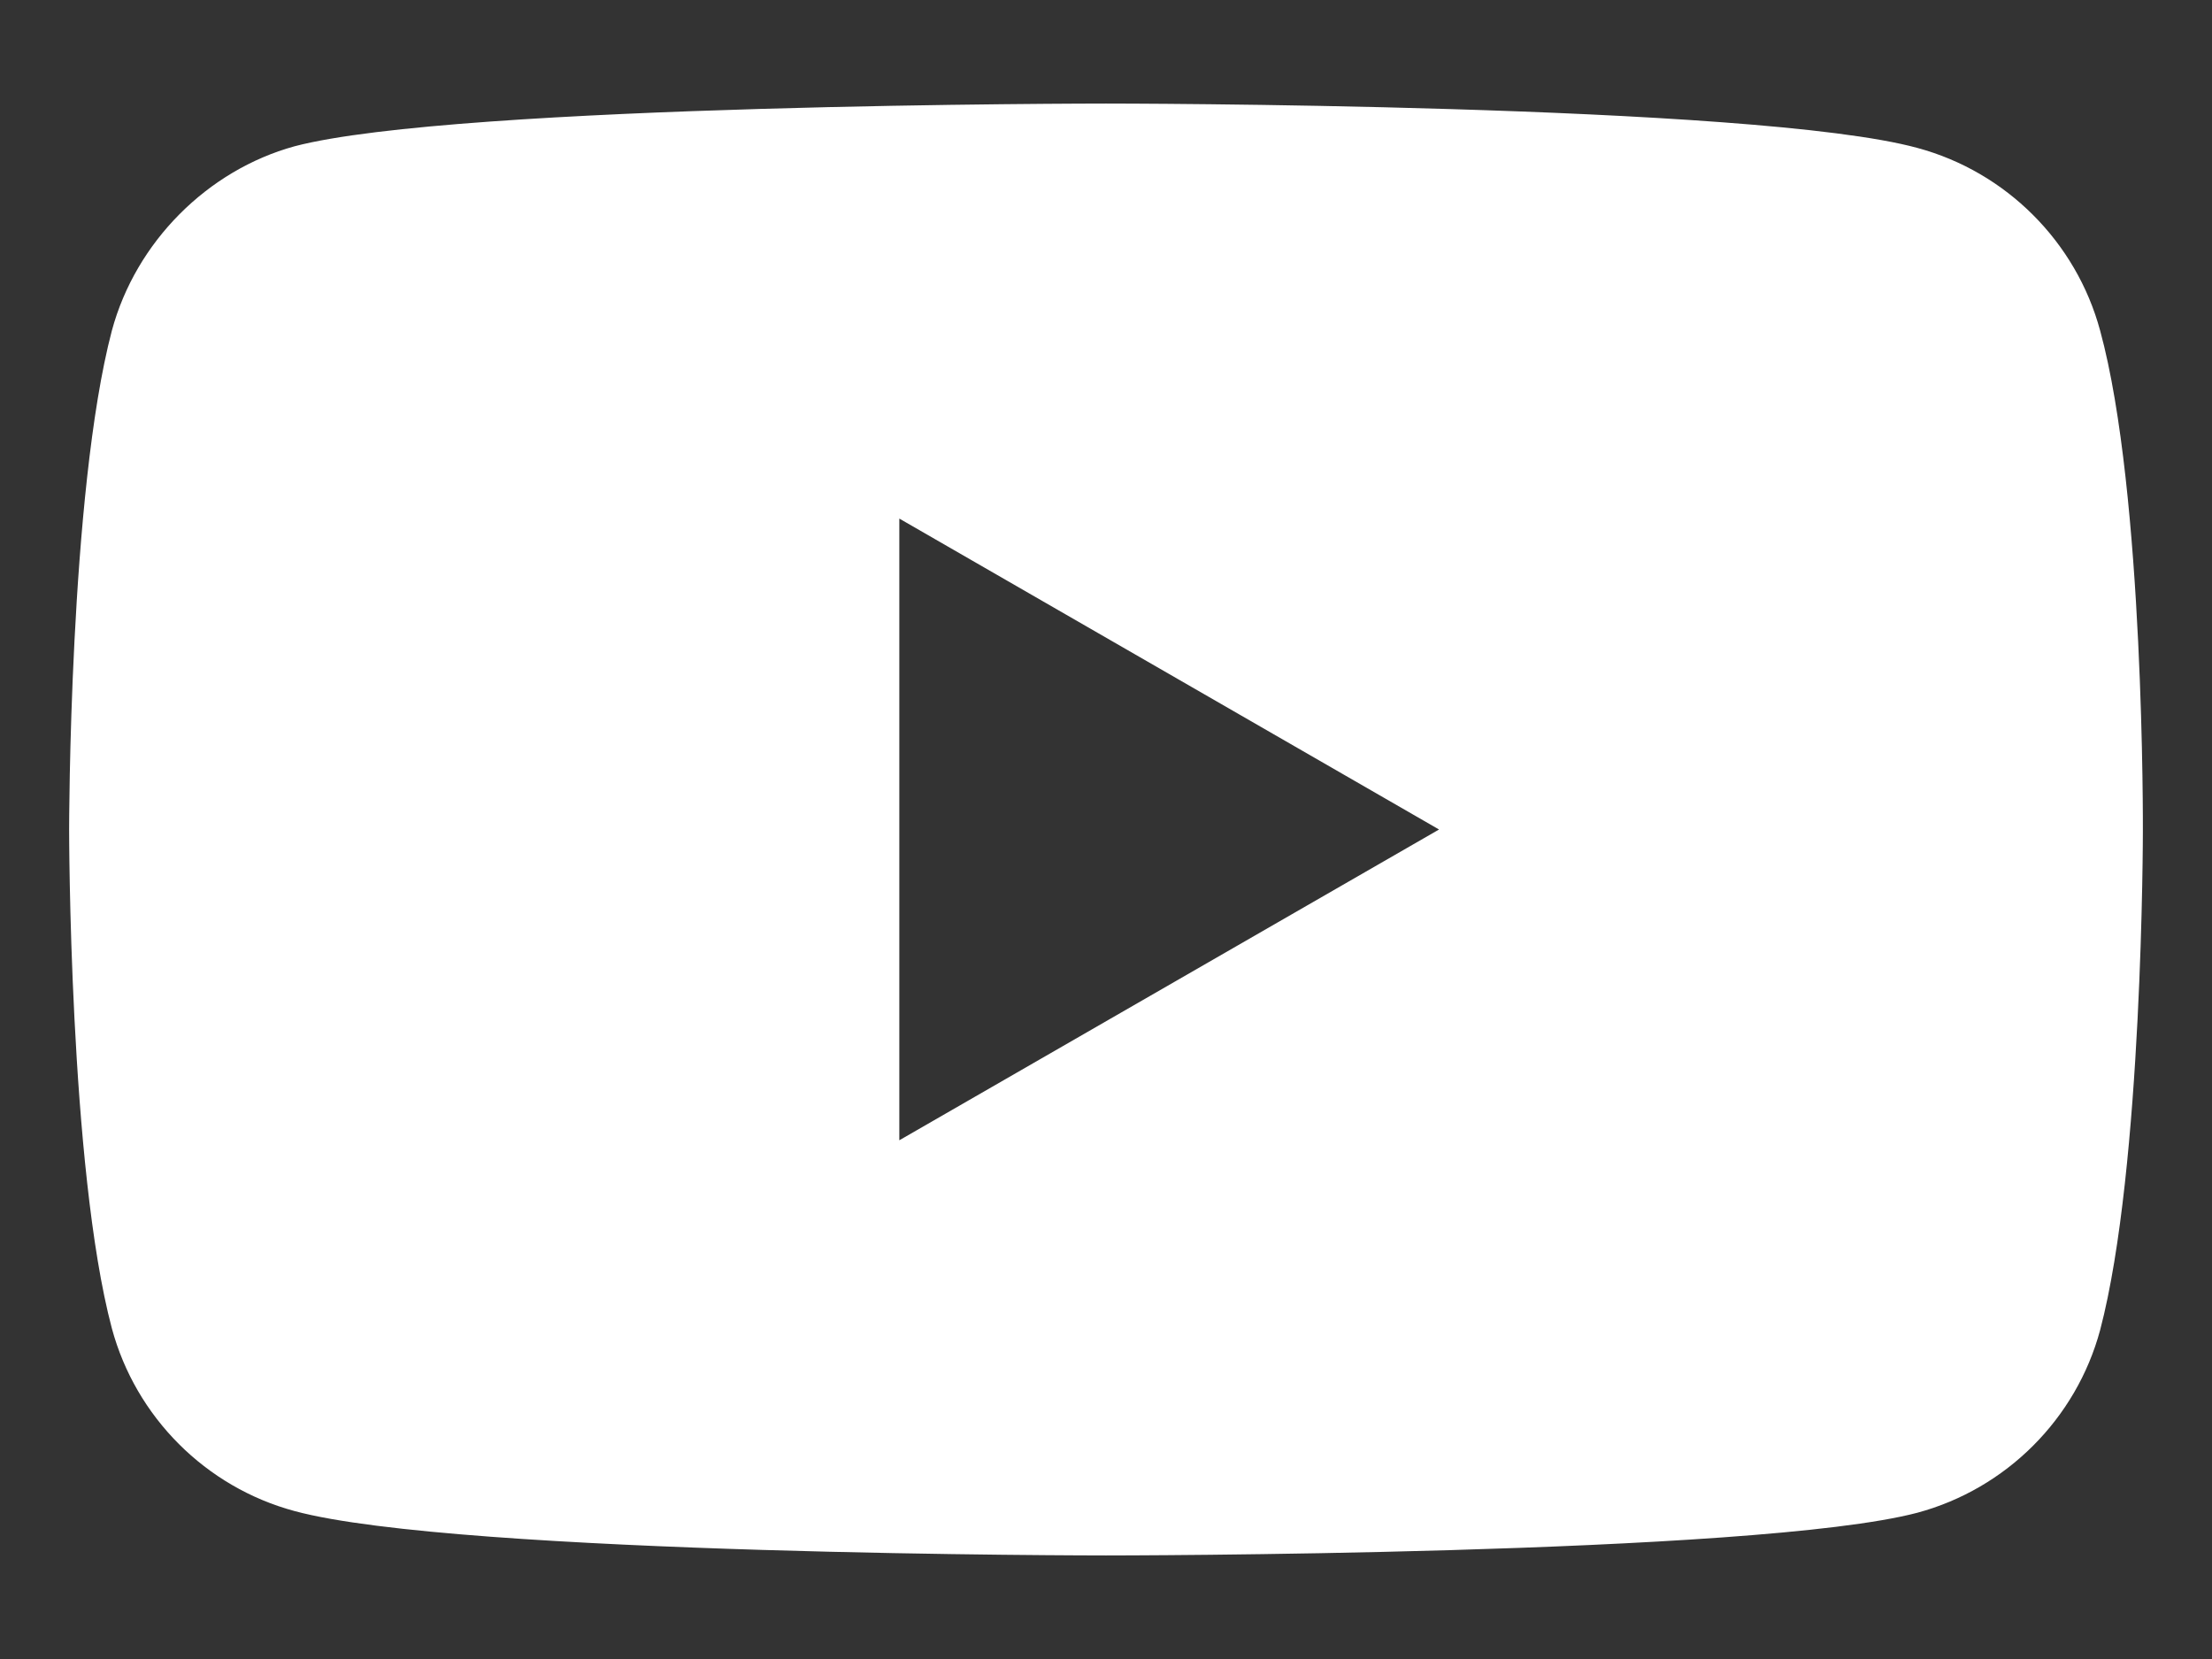 <svg width="16" height="12" viewBox="0 0 16 12" fill="none" xmlns="http://www.w3.org/2000/svg">
<rect x="0" y="0" width="16" height="12" fill="#333333" stroke="none"/>
<path fill-rule="evenodd" clip-rule="evenodd" d="M13.869 1.07C14.511 1.243 15.018 1.75 15.191 2.392C15.512 3.566 15.5 6.012 15.5 6.012C15.5 6.012 15.5 8.446 15.191 9.62C15.018 10.263 14.511 10.769 13.869 10.942C12.695 11.251 8 11.251 8 11.251C8 11.251 3.317 11.251 2.131 10.93C1.488 10.757 0.982 10.25 0.809 9.608C0.5 8.446 0.5 6 0.5 6C0.5 6 0.5 3.566 0.809 2.392C0.982 1.75 1.501 1.231 2.131 1.058C3.305 0.749 8 0.749 8 0.749C8 0.749 12.695 0.749 13.869 1.07ZM10.409 6L6.505 8.248V3.751L10.409 6Z" fill="white"/>
</svg>
